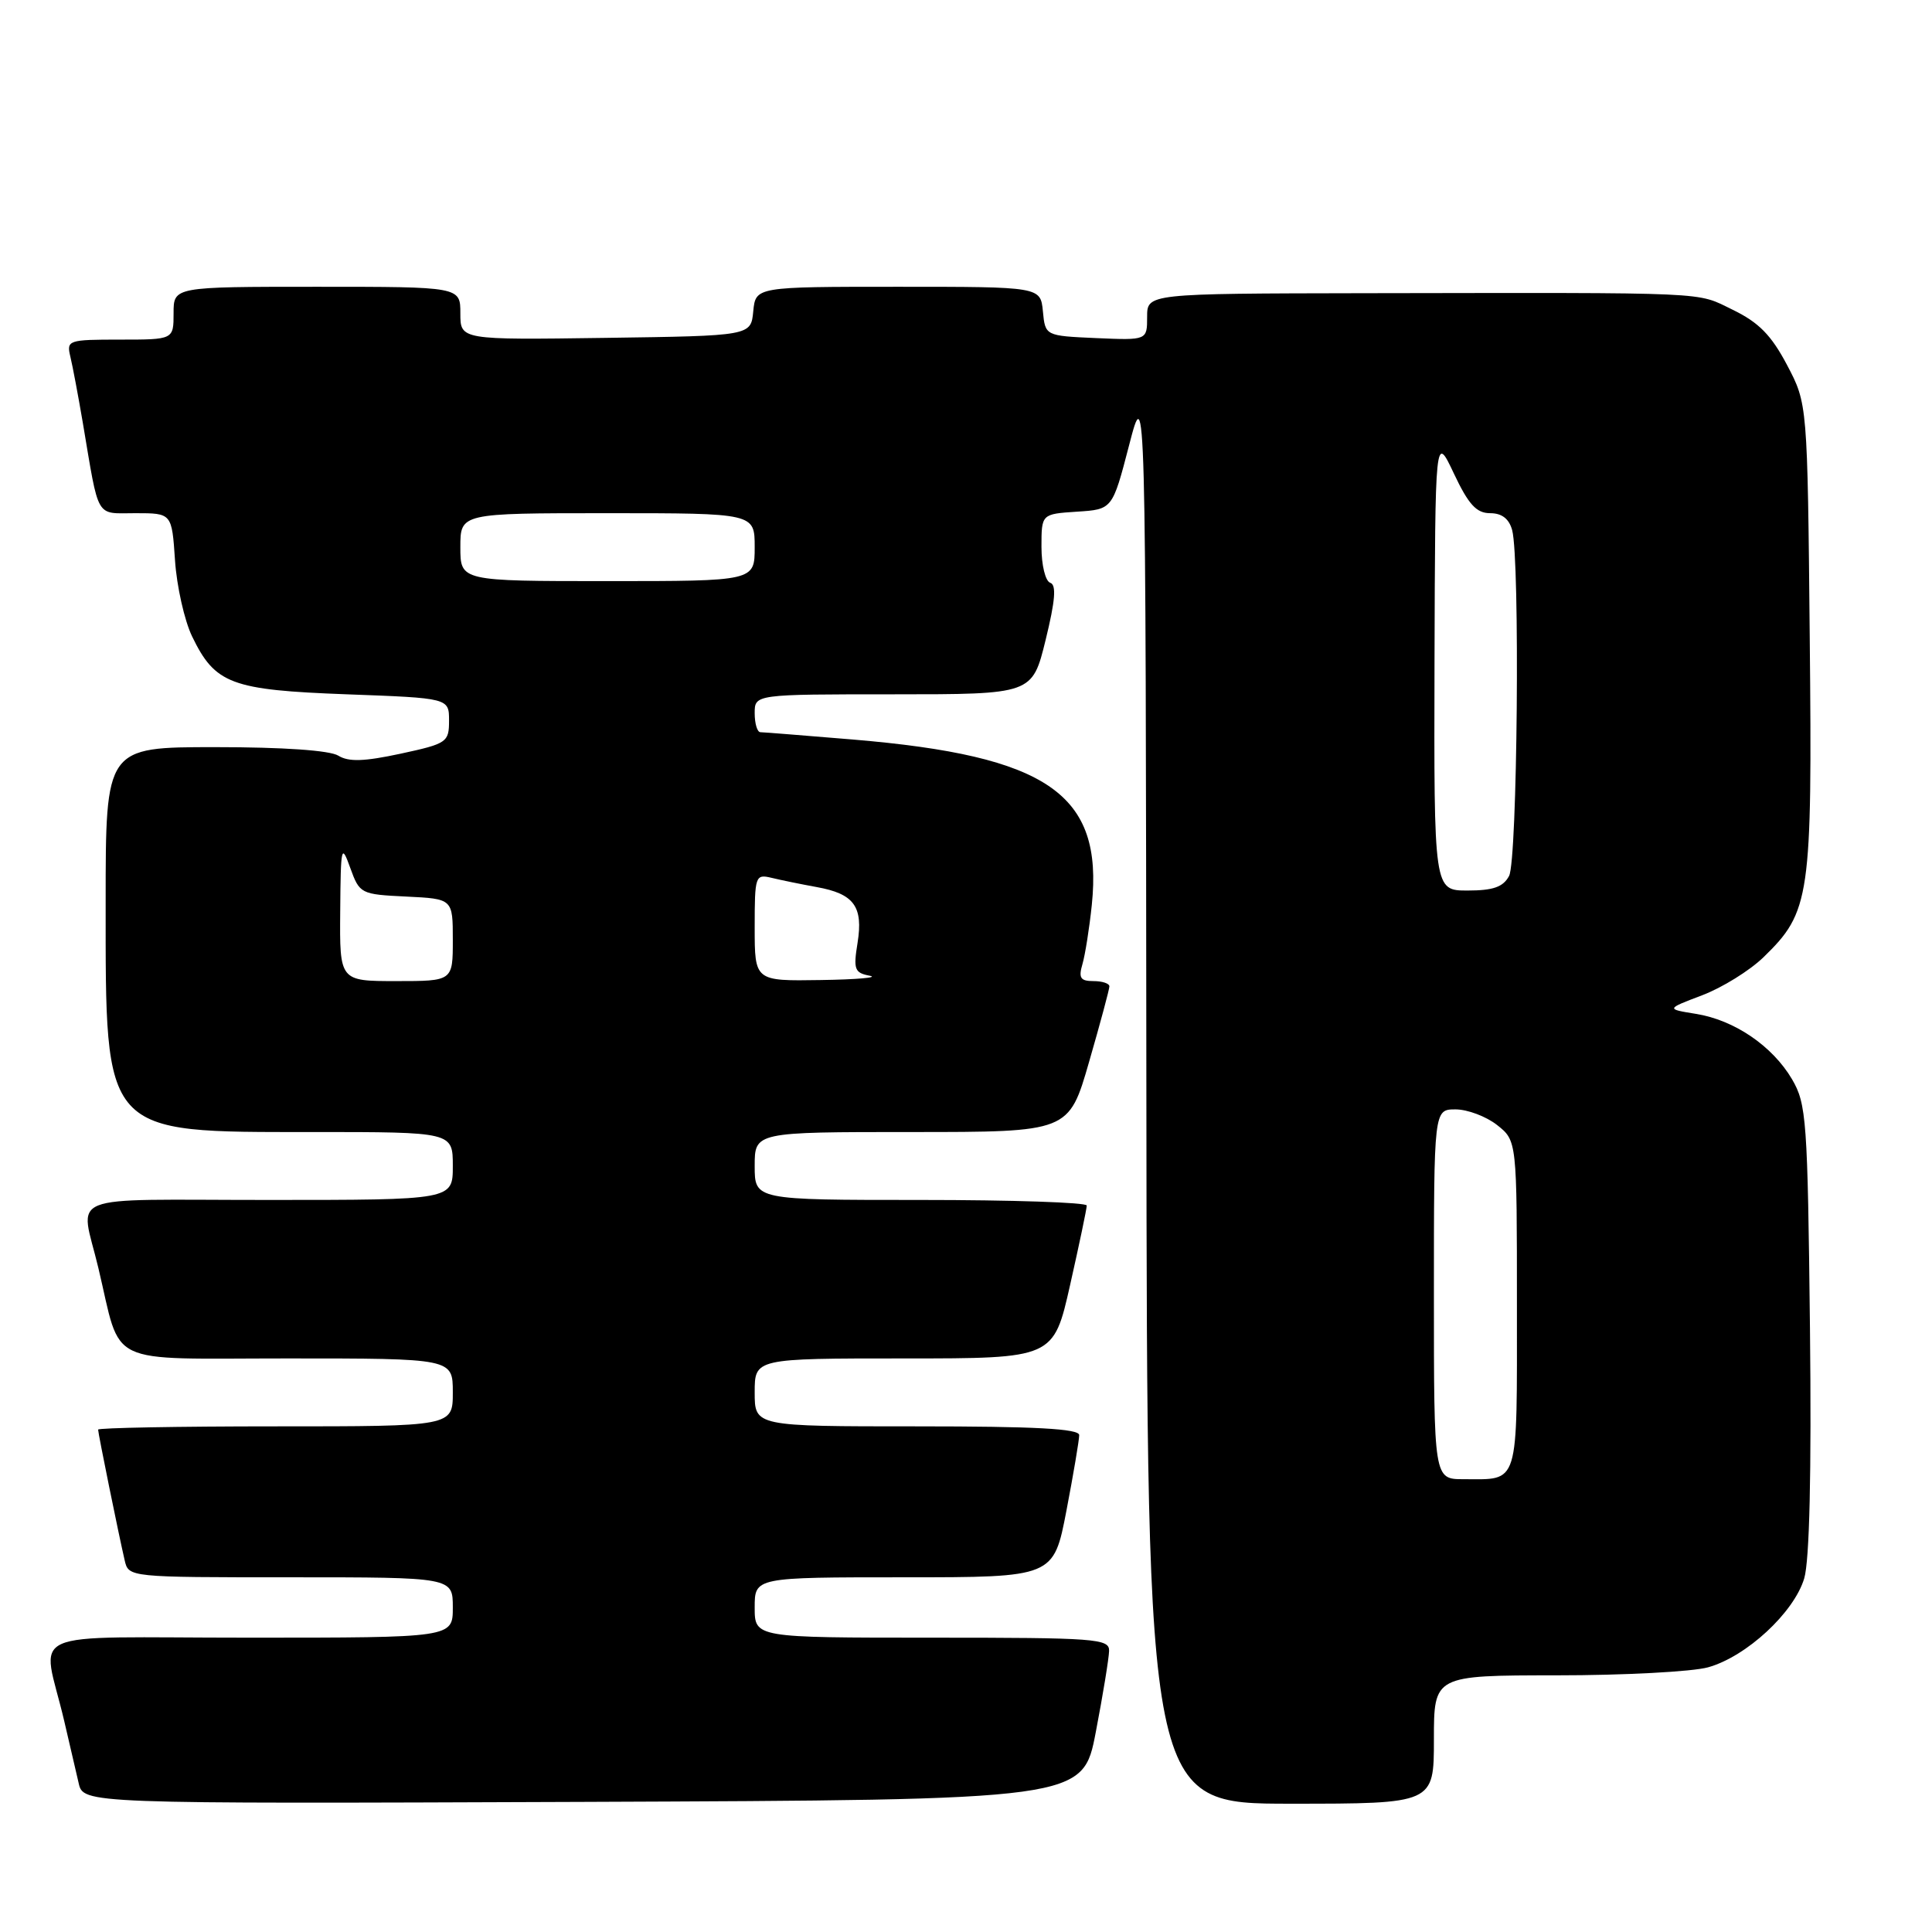 <?xml version="1.0" encoding="UTF-8" standalone="no"?>
<!DOCTYPE svg PUBLIC "-//W3C//DTD SVG 1.1//EN" "http://www.w3.org/Graphics/SVG/1.1/DTD/svg11.dtd" >
<svg xmlns="http://www.w3.org/2000/svg" xmlns:xlink="http://www.w3.org/1999/xlink" version="1.1" viewBox="0 0 256 256">
 <g >
 <path fill="currentColor"
d=" M 145.20 229.50 C 146.15 224.55 146.94 219.71 146.96 218.75 C 147.00 217.13 145.23 217.00 123.50 217.00 C 100.00 217.00 100.00 217.00 100.00 213.00 C 100.00 209.00 100.00 209.00 119.81 209.00 C 139.61 209.00 139.61 209.00 141.31 200.16 C 142.24 195.30 143.00 190.80 143.00 190.16 C 143.00 189.31 137.18 189.00 121.50 189.00 C 100.00 189.00 100.00 189.00 100.00 184.50 C 100.00 180.00 100.00 180.00 119.80 180.00 C 139.60 180.00 139.60 180.00 141.80 170.24 C 143.01 164.87 144.00 160.15 144.00 159.74 C 144.00 159.33 134.10 159.00 122.00 159.00 C 100.00 159.00 100.00 159.00 100.00 154.50 C 100.00 150.00 100.00 150.00 120.81 150.00 C 141.63 150.00 141.63 150.00 144.31 140.70 C 145.79 135.58 147.00 131.08 147.00 130.70 C 147.00 130.31 146.05 130.00 144.88 130.00 C 143.16 130.00 142.89 129.58 143.43 127.75 C 143.79 126.51 144.35 122.98 144.67 119.90 C 146.19 105.21 138.88 100.16 113.00 97.99 C 106.67 97.47 101.16 97.02 100.75 97.02 C 100.34 97.01 100.00 95.88 100.00 94.50 C 100.00 92.00 100.00 92.00 118.39 92.00 C 136.78 92.00 136.78 92.00 138.55 84.80 C 139.83 79.57 140.00 77.50 139.16 77.22 C 138.52 77.01 138.00 74.88 138.00 72.47 C 138.00 68.11 138.00 68.11 142.70 67.80 C 147.40 67.50 147.40 67.50 149.61 59.00 C 151.81 50.50 151.81 50.50 151.90 144.75 C 152.00 239.00 152.00 239.00 171.00 239.00 C 190.00 239.00 190.00 239.00 190.00 230.50 C 190.00 222.00 190.00 222.00 206.25 221.99 C 215.19 221.99 224.22 221.51 226.32 220.93 C 231.40 219.52 237.72 213.67 239.07 209.14 C 239.77 206.77 240.04 195.22 239.83 176.00 C 239.52 148.37 239.37 146.28 237.45 143.00 C 234.85 138.59 229.80 135.15 224.70 134.34 C 220.75 133.70 220.75 133.70 225.54 131.88 C 228.18 130.88 231.83 128.62 233.66 126.85 C 239.87 120.82 240.14 118.96 239.80 84.46 C 239.50 53.50 239.50 53.50 236.79 48.36 C 234.70 44.40 233.04 42.72 229.60 41.05 C 224.65 38.65 227.51 38.78 180.75 38.85 C 152.00 38.90 152.00 38.90 152.00 41.99 C 152.00 45.09 152.00 45.09 145.25 44.80 C 138.50 44.50 138.50 44.50 138.19 41.25 C 137.87 38.00 137.87 38.00 119.00 38.00 C 100.13 38.00 100.13 38.00 99.81 41.25 C 99.50 44.50 99.50 44.50 80.25 44.77 C 61.00 45.04 61.00 45.04 61.00 41.52 C 61.00 38.00 61.00 38.00 42.00 38.00 C 23.00 38.00 23.00 38.00 23.00 41.50 C 23.00 45.00 23.00 45.00 15.89 45.00 C 9.03 45.00 8.80 45.08 9.32 47.25 C 9.62 48.49 10.36 52.42 10.97 56.00 C 13.17 69.01 12.58 68.00 17.96 68.00 C 22.77 68.00 22.77 68.00 23.19 74.25 C 23.42 77.69 24.44 82.22 25.45 84.32 C 28.50 90.64 30.63 91.43 45.95 92.00 C 59.50 92.50 59.50 92.50 59.50 95.49 C 59.50 98.35 59.23 98.54 53.07 99.87 C 48.23 100.91 46.19 100.97 44.83 100.13 C 43.71 99.43 37.54 99.00 28.51 99.00 C 14.00 99.00 14.00 99.00 14.00 119.53 C 14.00 150.59 13.47 150.00 41.45 150.00 C 60.00 150.00 60.00 150.00 60.00 154.50 C 60.00 159.00 60.00 159.00 35.48 159.00 C 7.95 159.00 10.64 157.92 13.03 168.00 C 16.18 181.23 13.62 180.00 38.04 180.00 C 60.00 180.00 60.00 180.00 60.00 184.50 C 60.00 189.00 60.00 189.00 36.50 189.00 C 23.57 189.00 13.00 189.20 13.00 189.43 C 13.00 189.93 15.72 203.31 16.52 206.75 C 17.04 209.00 17.06 209.00 38.52 209.00 C 60.00 209.00 60.00 209.00 60.00 213.00 C 60.00 217.00 60.00 217.00 32.98 217.00 C 2.34 217.00 5.58 215.55 8.50 228.00 C 9.21 231.03 10.07 234.74 10.42 236.26 C 11.04 239.01 11.04 239.01 77.26 238.76 C 143.48 238.50 143.48 238.50 145.20 229.50 Z  M 190.00 171.50 C 190.00 147.00 190.00 147.00 192.87 147.00 C 194.44 147.00 196.92 147.93 198.37 149.07 C 201.00 151.15 201.00 151.15 201.00 172.97 C 201.00 197.24 201.38 196.00 193.92 196.00 C 190.00 196.00 190.00 196.00 190.00 171.50 Z  M 45.08 120.75 C 45.15 112.08 45.23 111.72 46.41 115.00 C 47.65 118.43 47.79 118.51 53.84 118.80 C 60.00 119.10 60.00 119.10 60.00 124.55 C 60.00 130.00 60.00 130.00 52.50 130.00 C 45.00 130.00 45.00 130.00 45.08 120.75 Z  M 100.00 122.89 C 100.00 116.03 100.08 115.80 102.25 116.32 C 103.49 116.62 106.17 117.17 108.21 117.54 C 113.17 118.43 114.40 120.12 113.63 124.94 C 113.06 128.45 113.23 128.91 115.25 129.29 C 116.49 129.53 113.56 129.79 108.75 129.86 C 100.00 130.00 100.00 130.00 100.00 122.89 Z  M 190.08 87.75 C 190.17 57.50 190.17 57.50 192.65 62.75 C 194.59 66.86 195.64 68.00 197.45 68.00 C 199.01 68.00 199.96 68.74 200.37 70.25 C 201.42 74.18 201.07 114.00 199.96 116.07 C 199.18 117.53 197.86 118.00 194.46 118.00 C 190.00 118.00 190.00 118.00 190.08 87.75 Z  M 61.00 72.50 C 61.00 68.00 61.00 68.00 80.50 68.00 C 100.00 68.00 100.00 68.00 100.00 72.50 C 100.00 77.00 100.00 77.00 80.50 77.00 C 61.00 77.00 61.00 77.00 61.00 72.50 Z "/>
</g>
</svg>